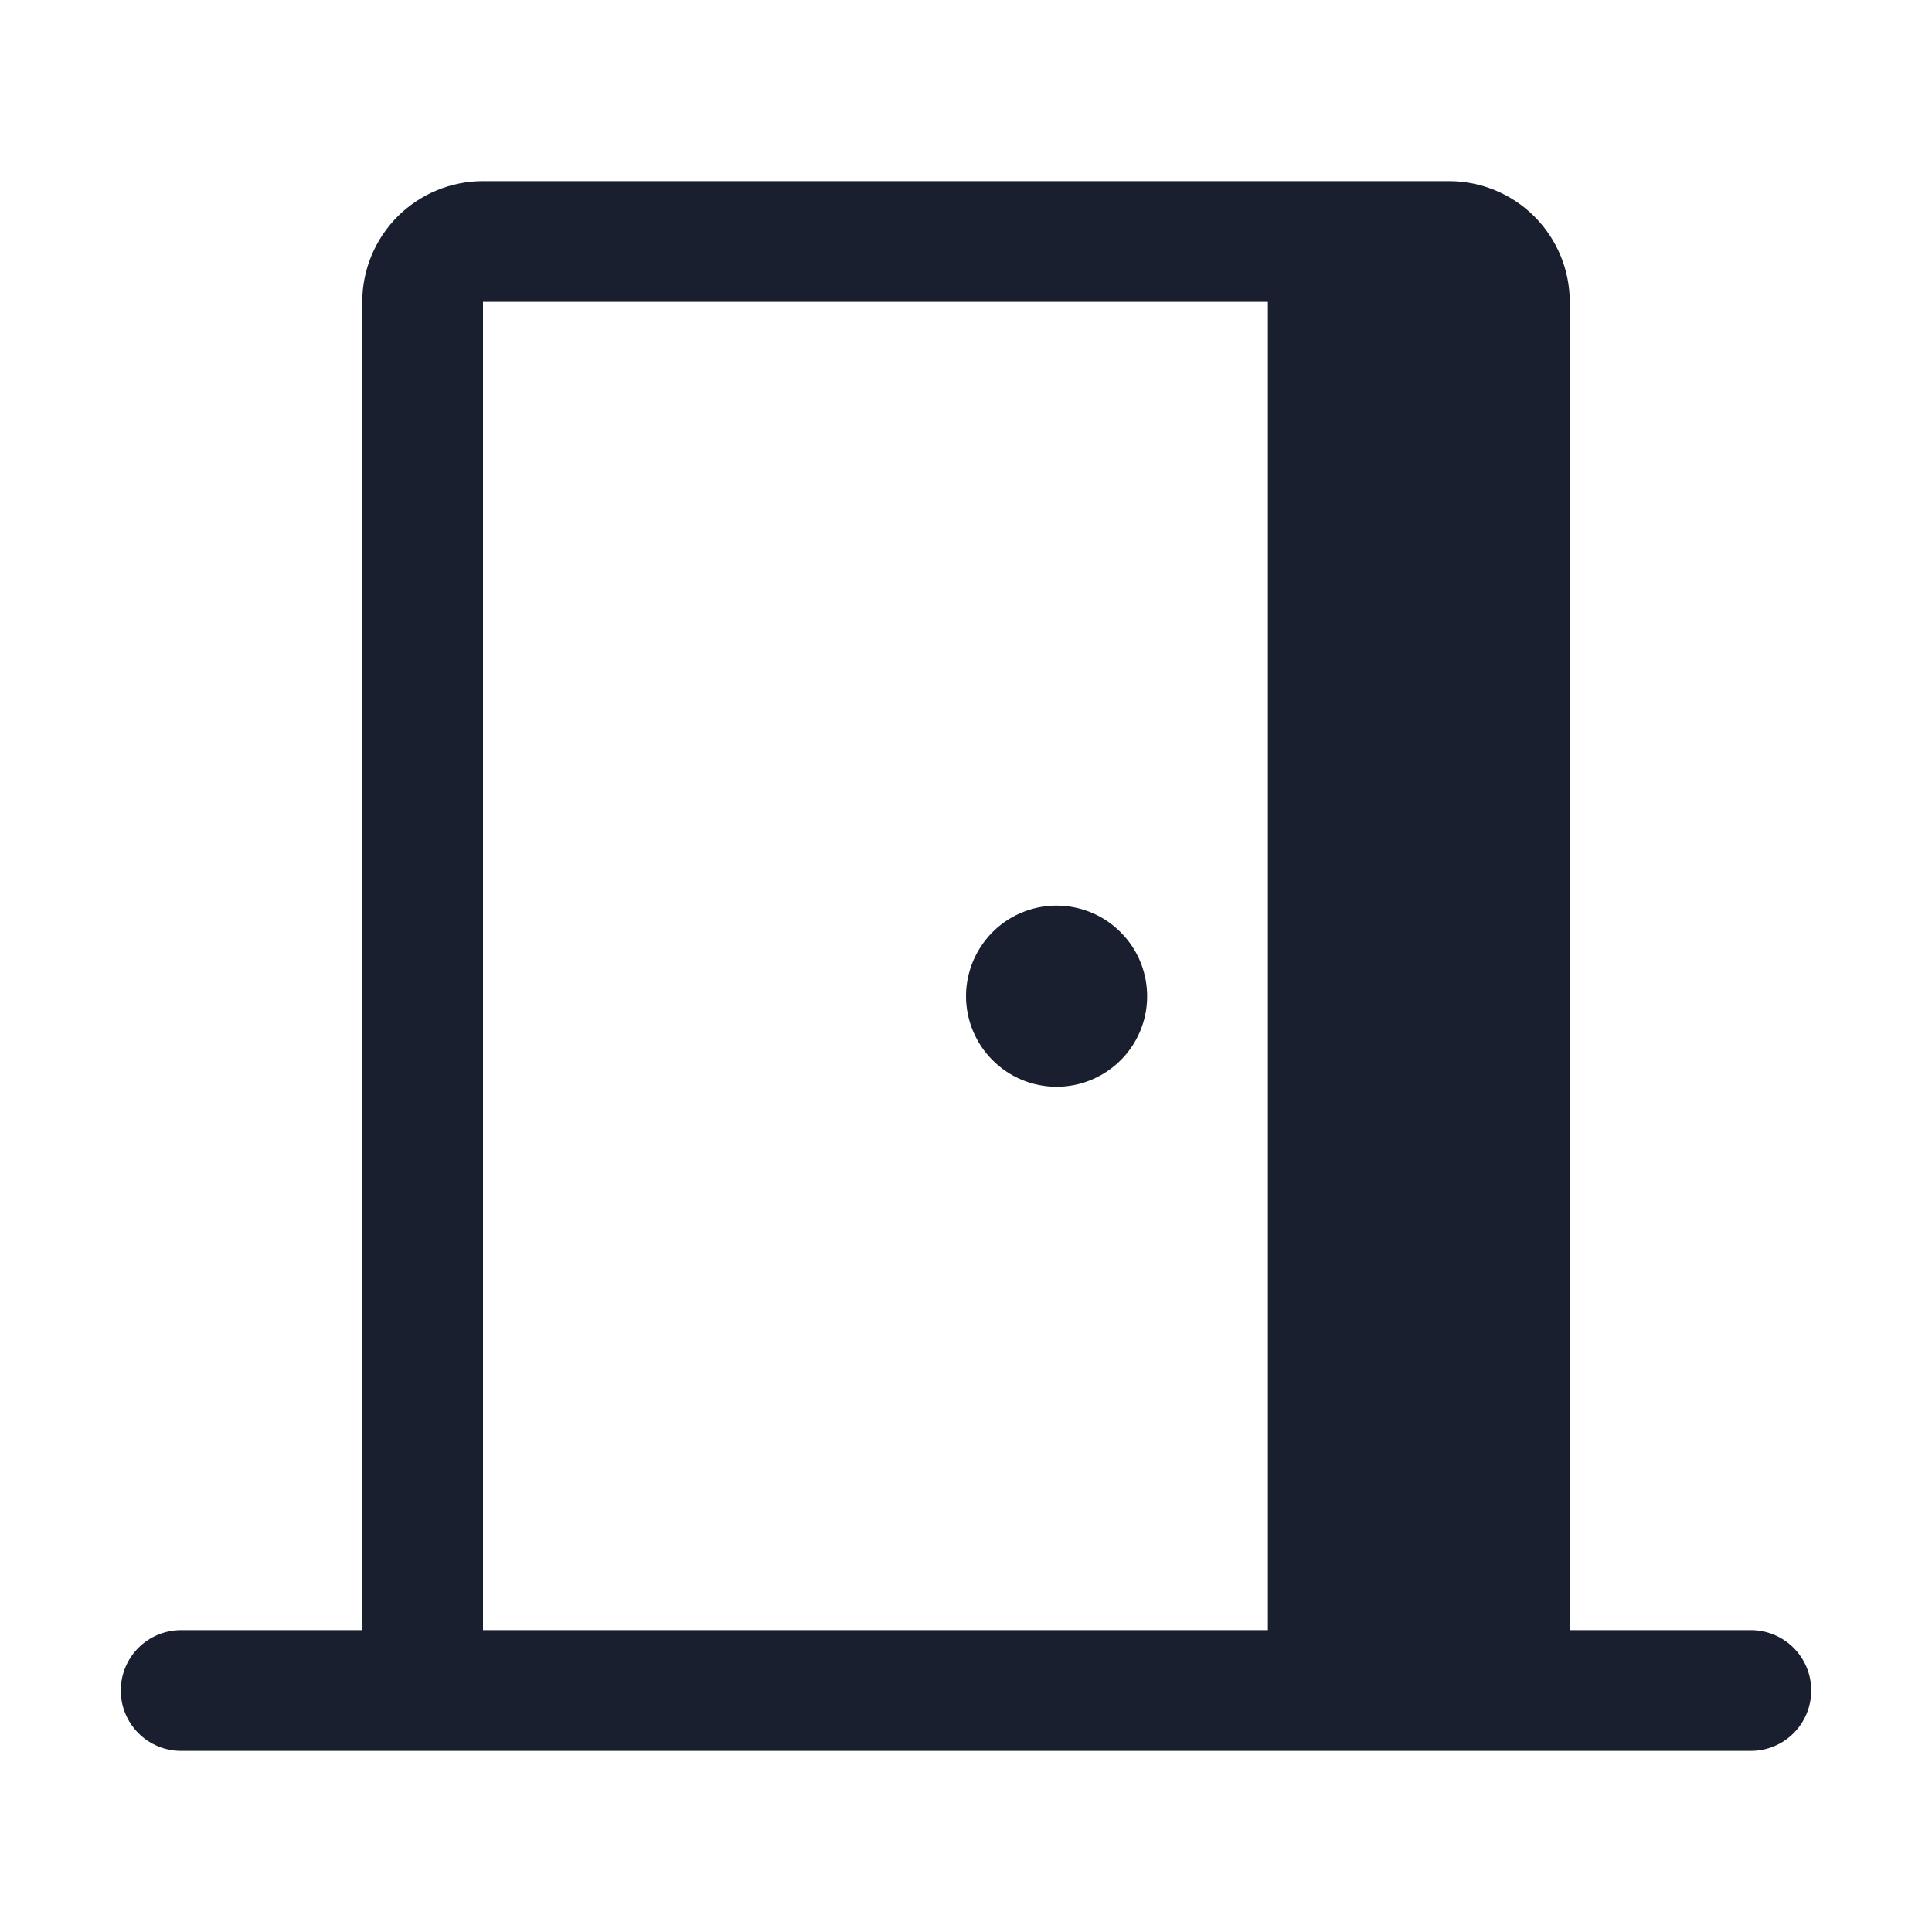 <svg width="20" height="20" viewBox="0 0 20 20" fill="none" xmlns="http://www.w3.org/2000/svg">
<path d="M18.125 16.875H16.25V3.125C16.25 2.793 16.118 2.476 15.884 2.241C15.649 2.007 15.332 1.875 15 1.875H5C4.668 1.875 4.351 2.007 4.116 2.241C3.882 2.476 3.75 2.793 3.75 3.125V16.875H1.875C1.709 16.875 1.55 16.941 1.433 17.058C1.316 17.175 1.25 17.334 1.25 17.5C1.25 17.666 1.316 17.825 1.433 17.942C1.55 18.059 1.709 18.125 1.875 18.125H18.125C18.291 18.125 18.45 18.059 18.567 17.942C18.684 17.825 18.75 17.666 18.75 17.5C18.75 17.334 18.684 17.175 18.567 17.058C18.45 16.941 18.291 16.875 18.125 16.875ZM13.125 16.875H5V3.125H13.125V16.875ZM10 10.312C10 10.127 10.055 9.946 10.158 9.792C10.261 9.637 10.407 9.517 10.579 9.446C10.75 9.375 10.938 9.357 11.12 9.393C11.302 9.429 11.469 9.518 11.6 9.65C11.732 9.781 11.821 9.948 11.857 10.13C11.893 10.312 11.875 10.5 11.804 10.671C11.733 10.843 11.613 10.989 11.458 11.092C11.304 11.195 11.123 11.25 10.938 11.25C10.689 11.25 10.45 11.151 10.275 10.975C10.099 10.8 10 10.561 10 10.312Z" fill="#191F2E"/>
</svg>
